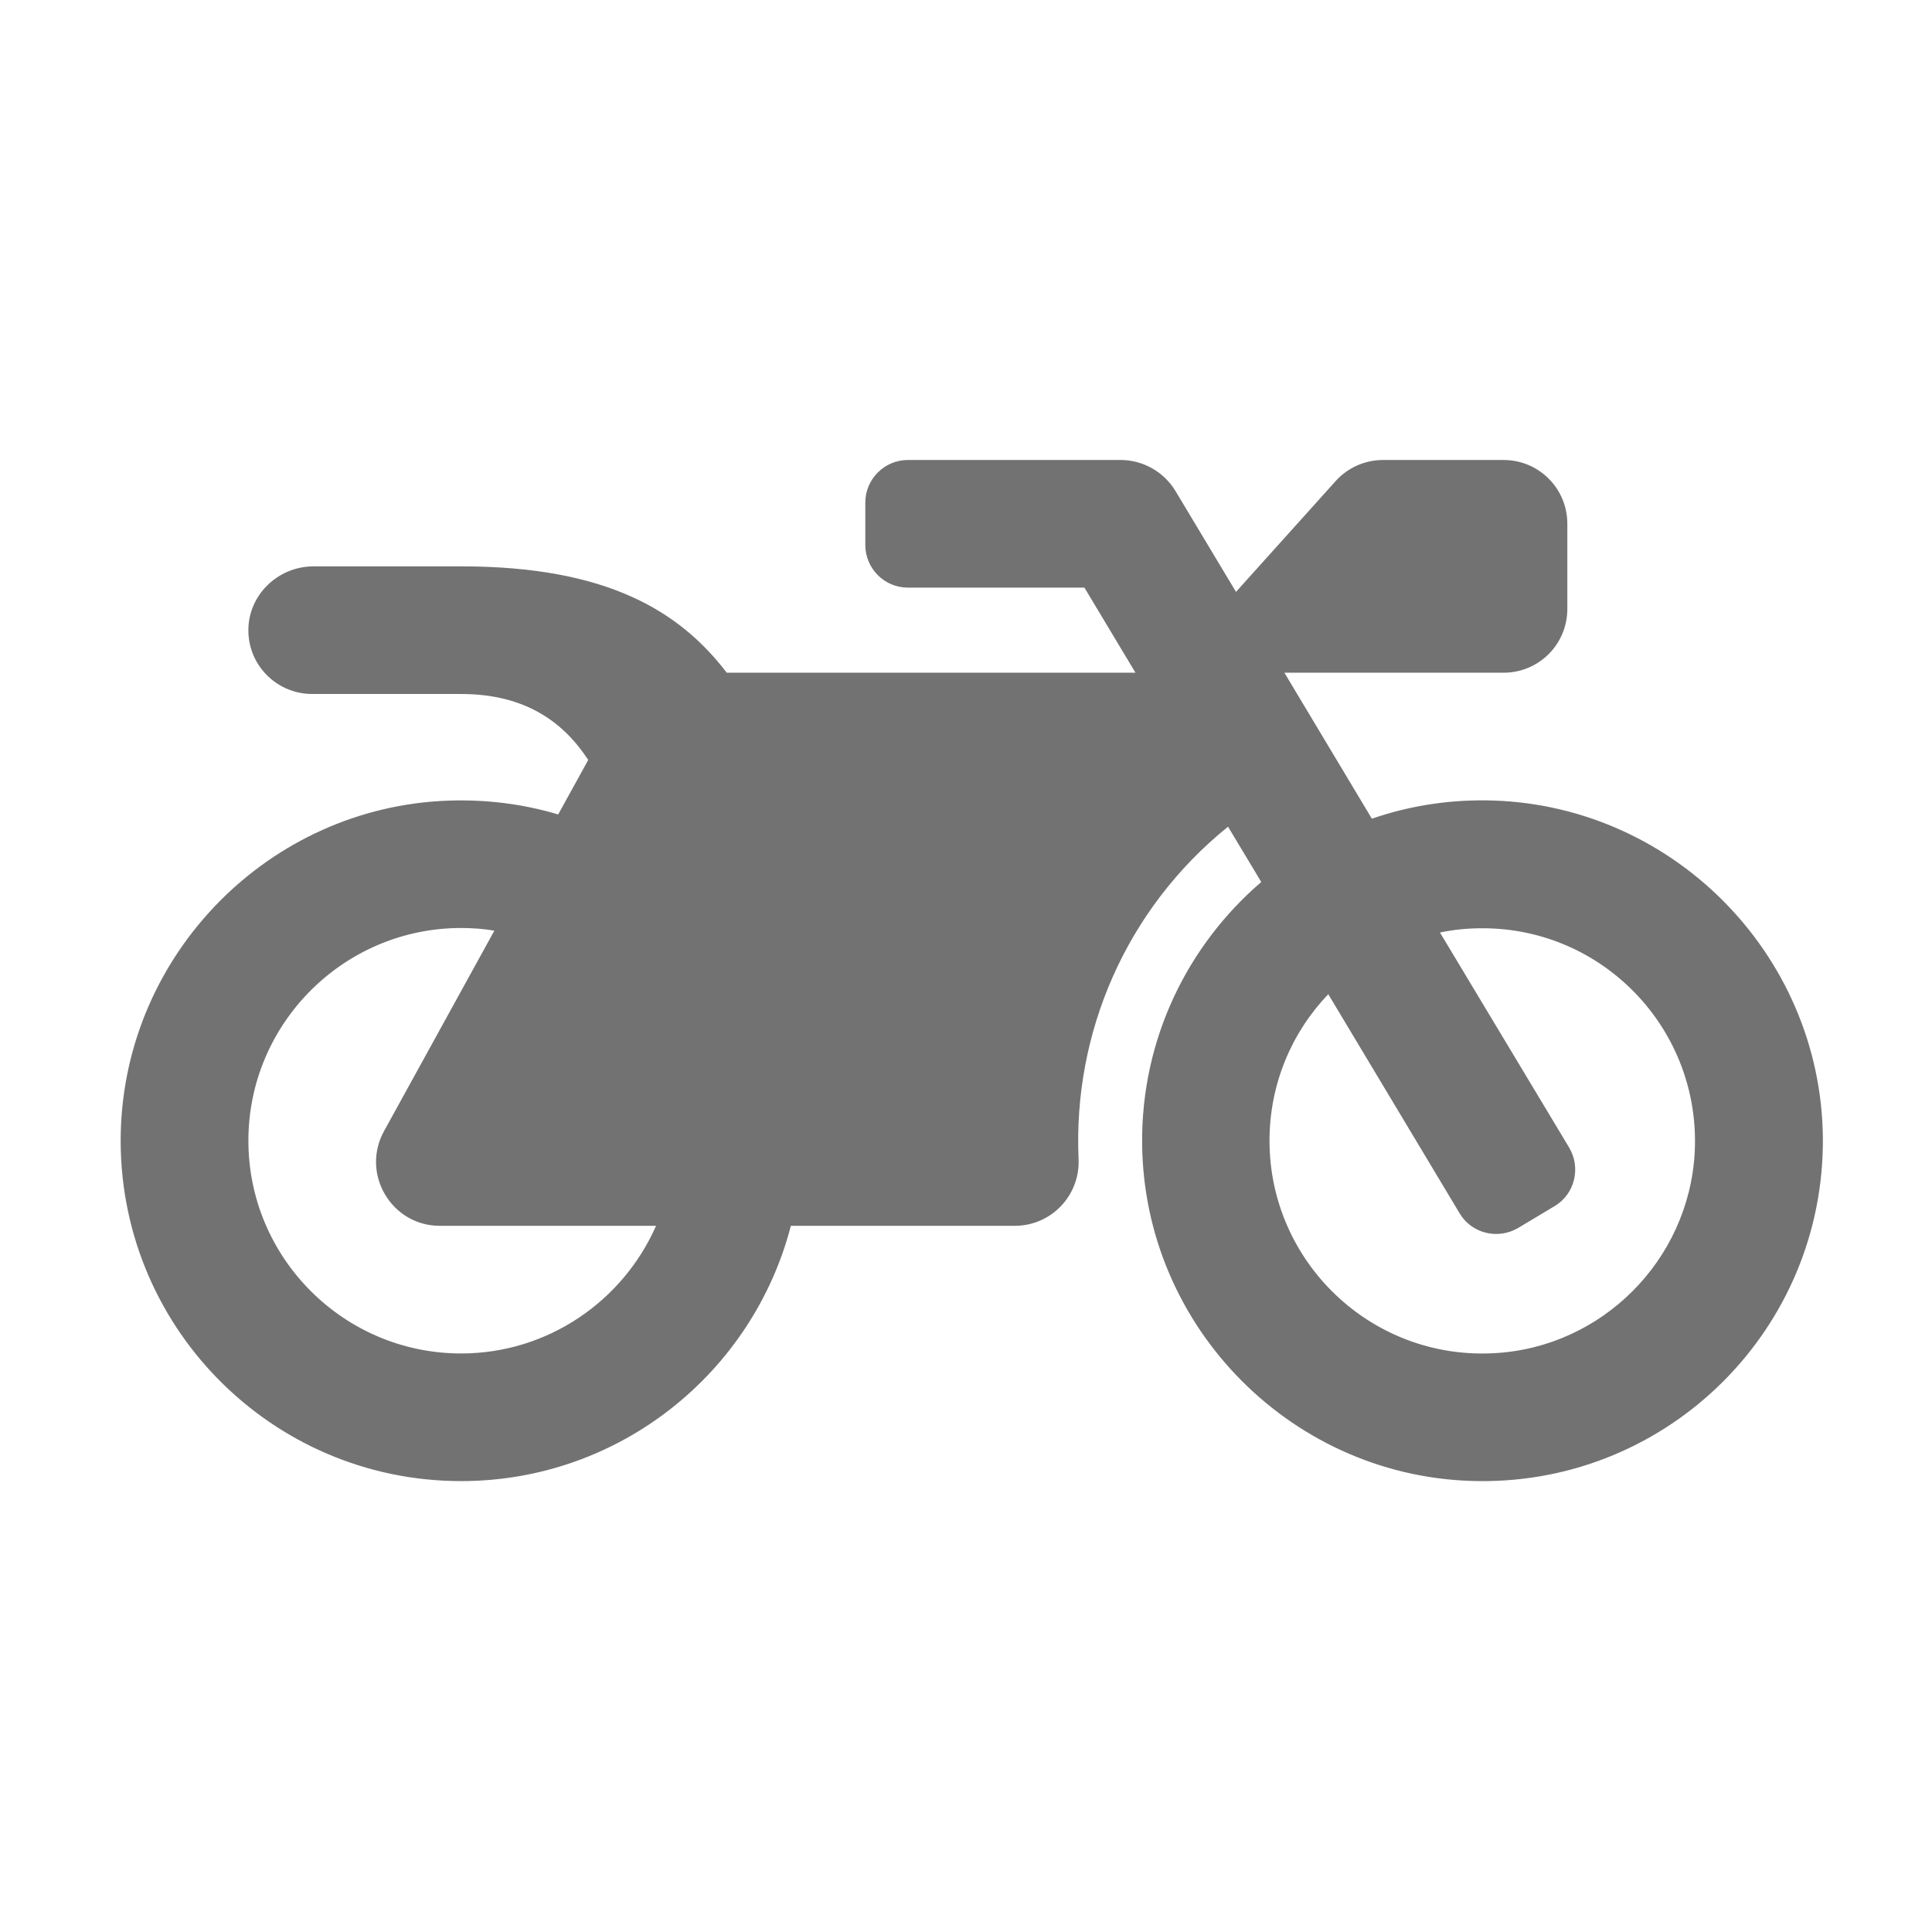 ﻿<?xml version='1.0' encoding='UTF-8'?>
<svg viewBox="-2 -4.8 32 32" xmlns="http://www.w3.org/2000/svg">
  <g transform="matrix(1.001, 0, 0, 1.001, 0, 0)">
    <g transform="matrix(0.044, 0, 0, 0.044, 0, 0)">
      <path d="M512.9, 192C498, 191.9 483.8, 194.3 470.5, 198.9L437.6, 144L520, 144C533.3, 144 544, 133.3 544, 120L544, 88C544, 74.7 533.3, 64 520, 64L474.7, 64C467.9, 64 461.4, 66.9 456.9, 71.9L419.4, 113.6L396.6, 75.6C392.2, 68.4 384.4, 64 376, 64L296, 64C287.2, 64 280, 71.2 280, 80L280, 96C280, 104.8 287.2, 112 296, 112L362.4, 112L381.6, 144L227.9, 144C210.2, 120.9 183, 104 128, 104L72.5, 104C59, 104 47.7, 115 48, 128.5C48.2, 141.5 58.9, 152 72, 152L128, 152C152.5, 152 166.7, 162.9 175.8, 176.8L164.5, 197.3C151.5, 193.4 137.6, 191.6 123.2, 192.1C55.9, 194.5 1.6, 249.6 0, 317C-1.6, 389.1 56.3, 448 128, 448C187.6, 448 237.7, 407.2 252, 352L336.2, 352C349.9, 352 360.8, 340.6 360.2, 326.9C358.1, 279.8 377.7, 233.2 416.4, 201.9L428.9, 222.7C401.3, 246.4 383.8, 281.6 384.1, 320.9C384.6, 390.5 441.3, 447.4 510.9, 448C582.5, 448.7 640.7, 390.5 640.1, 318.9C639.4, 249.3 582.5, 192.5 512.9, 192zM128, 400C83.9, 400 48, 364.1 48, 320C48, 275.9 83.9, 240 128, 240C132.2, 240 136.4, 240.3 140.5, 241L99, 316.4C90.2, 332.4 101.8, 352 120, 352L201.3, 352C188.9, 380.2 160.7, 400 128, 400zM591.9, 324.4C589.7, 365 556.9, 397.8 516.4, 399.9C470.3, 402.4 432, 365.6 432, 320C432, 298.6 440.4, 279.2 454.1, 264.9L503.5, 347.3C508, 354.9 517.9, 357.3 525.5, 352.8L539.2, 344.6C546.8, 340.1 549.2, 330.2 544.7, 322.6L496.1, 241.7C501.3, 240.6 506.6, 240.1 512, 240.1C557.6, 240 594.3, 278.3 591.9, 324.4z" fill="#727272" fill-opacity="1" class="Black" />
    </g>
  </g>
</svg>